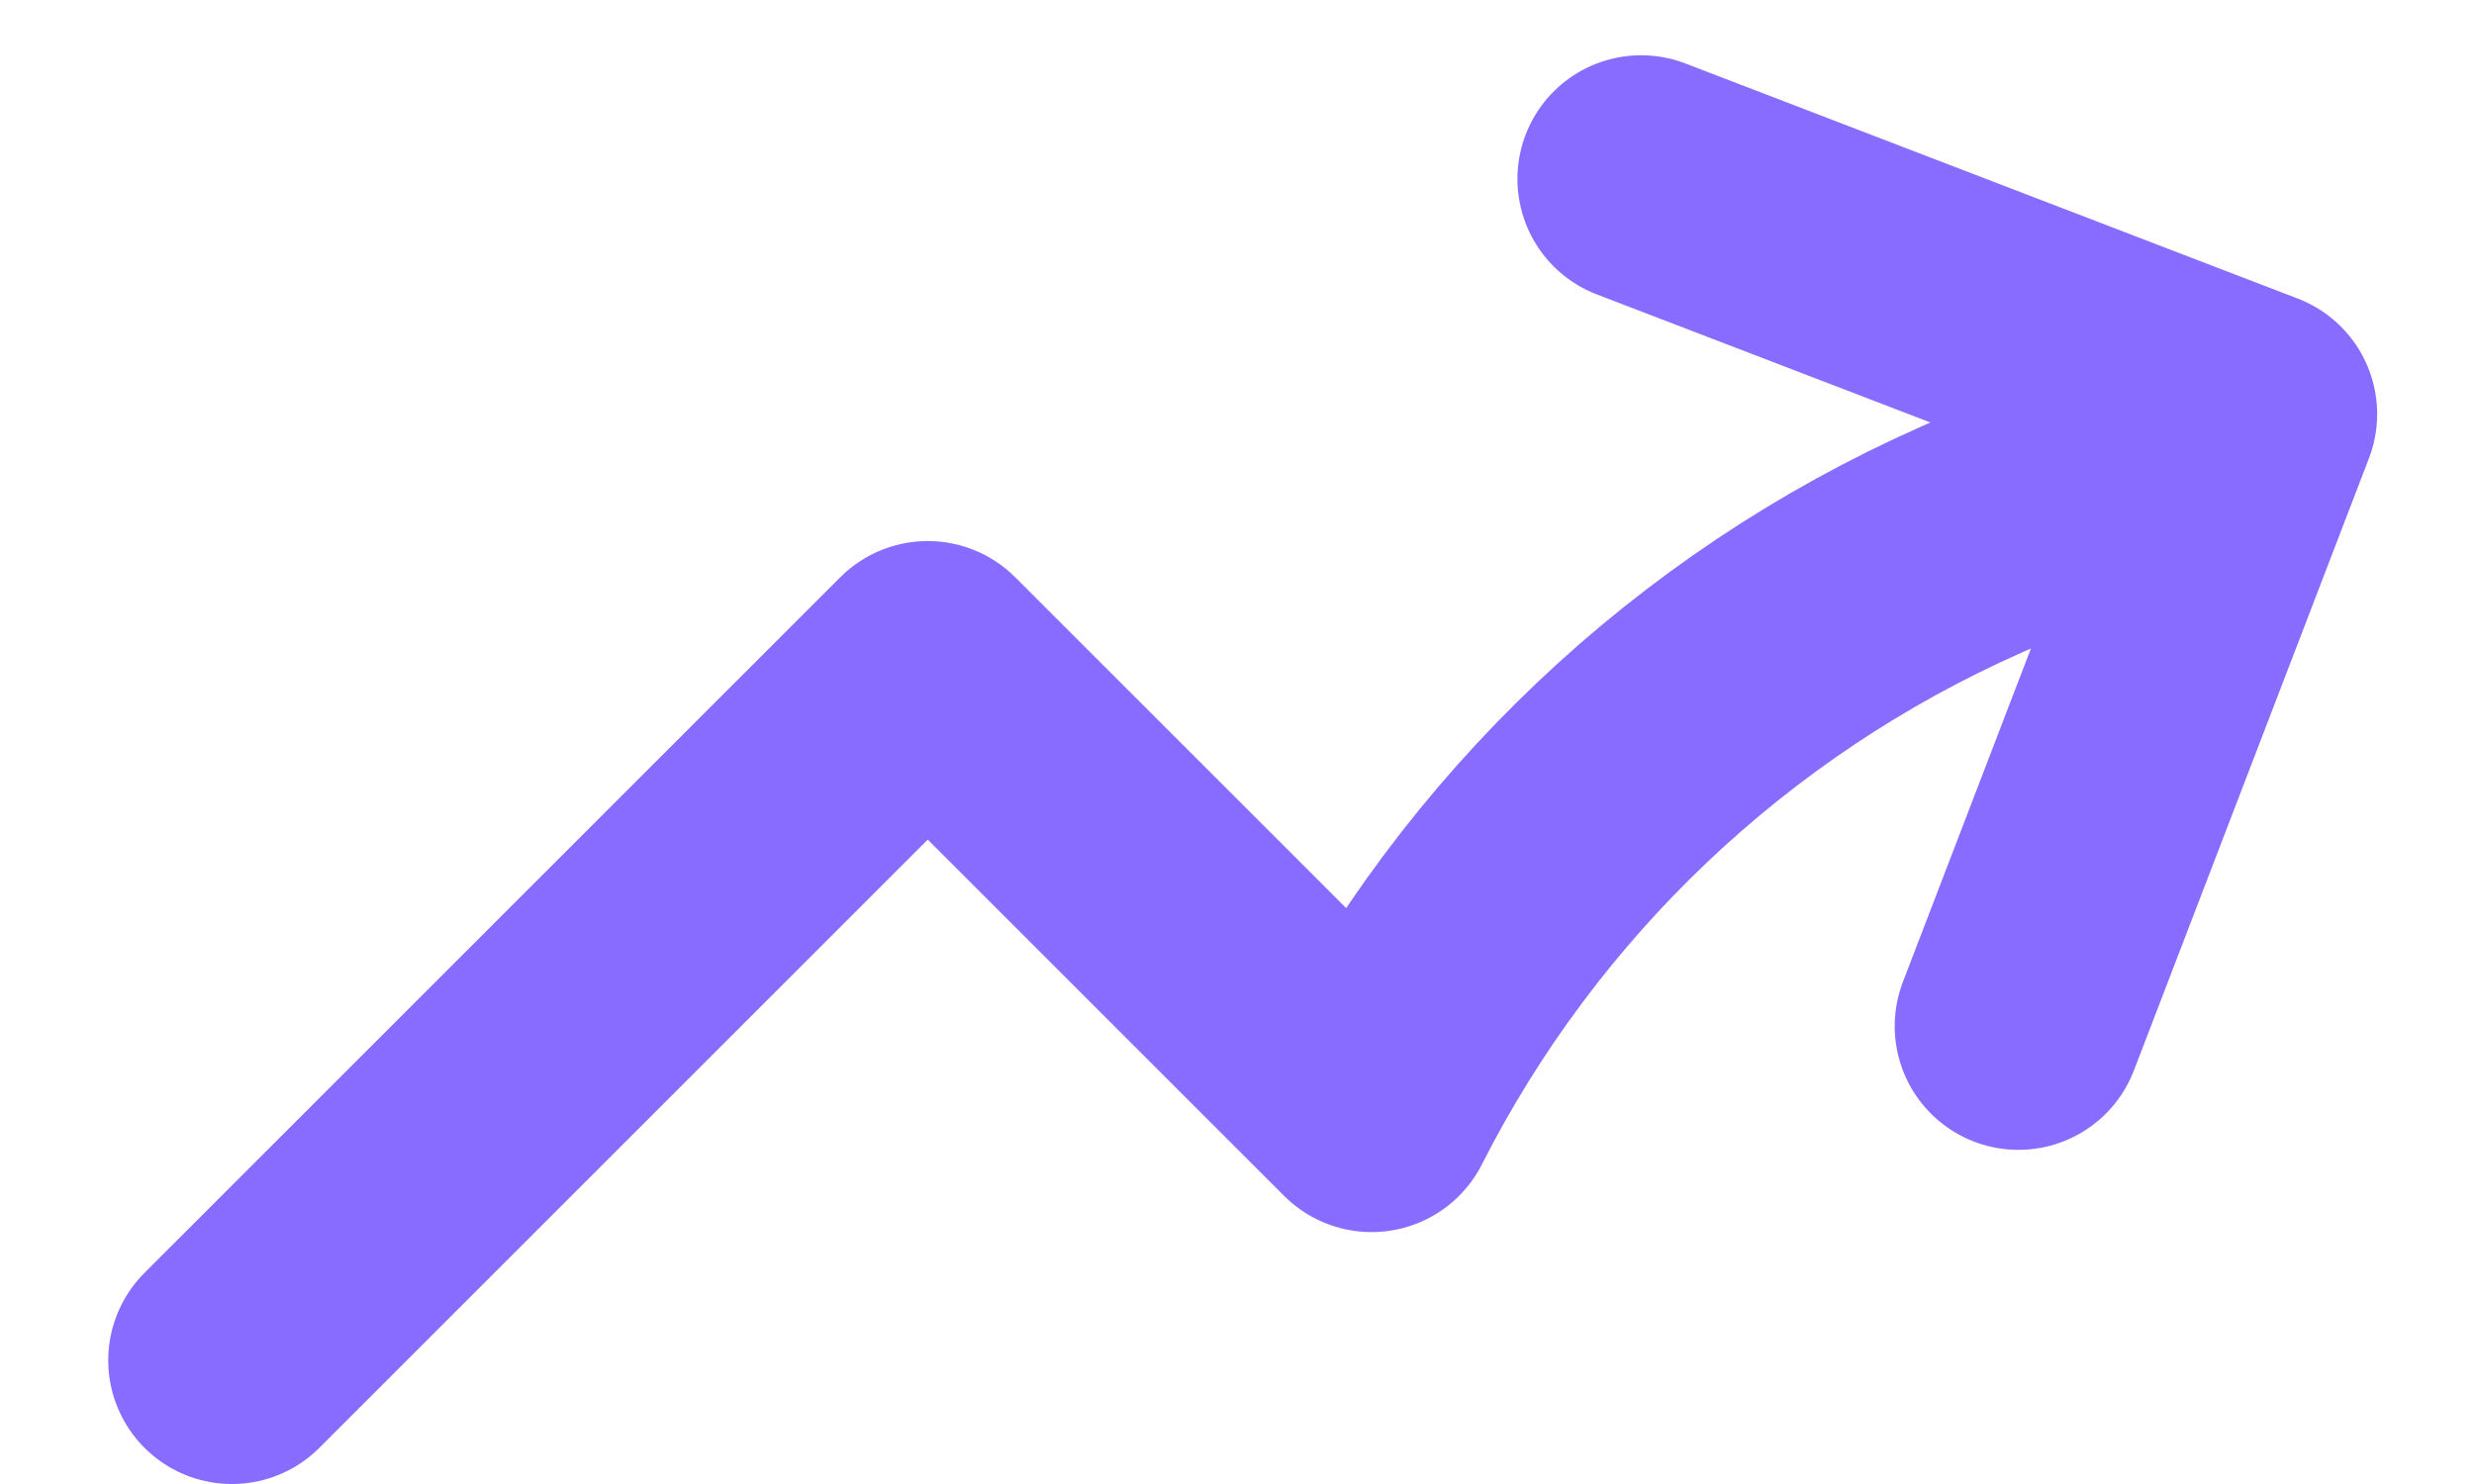 <svg width="20" height="12" viewBox="0 0 20 12" fill="none" xmlns="http://www.w3.org/2000/svg">
<path d="M1.875 11L7.5 5.375L11.088 8.963C12.126 6.918 13.837 5.294 15.933 4.365L18.217 3.348M18.217 3.348L13.267 1.447M18.217 3.348L16.317 8.298" stroke="#886CFF" stroke-width="2" stroke-linecap="round" stroke-linejoin="round"/>
</svg>
